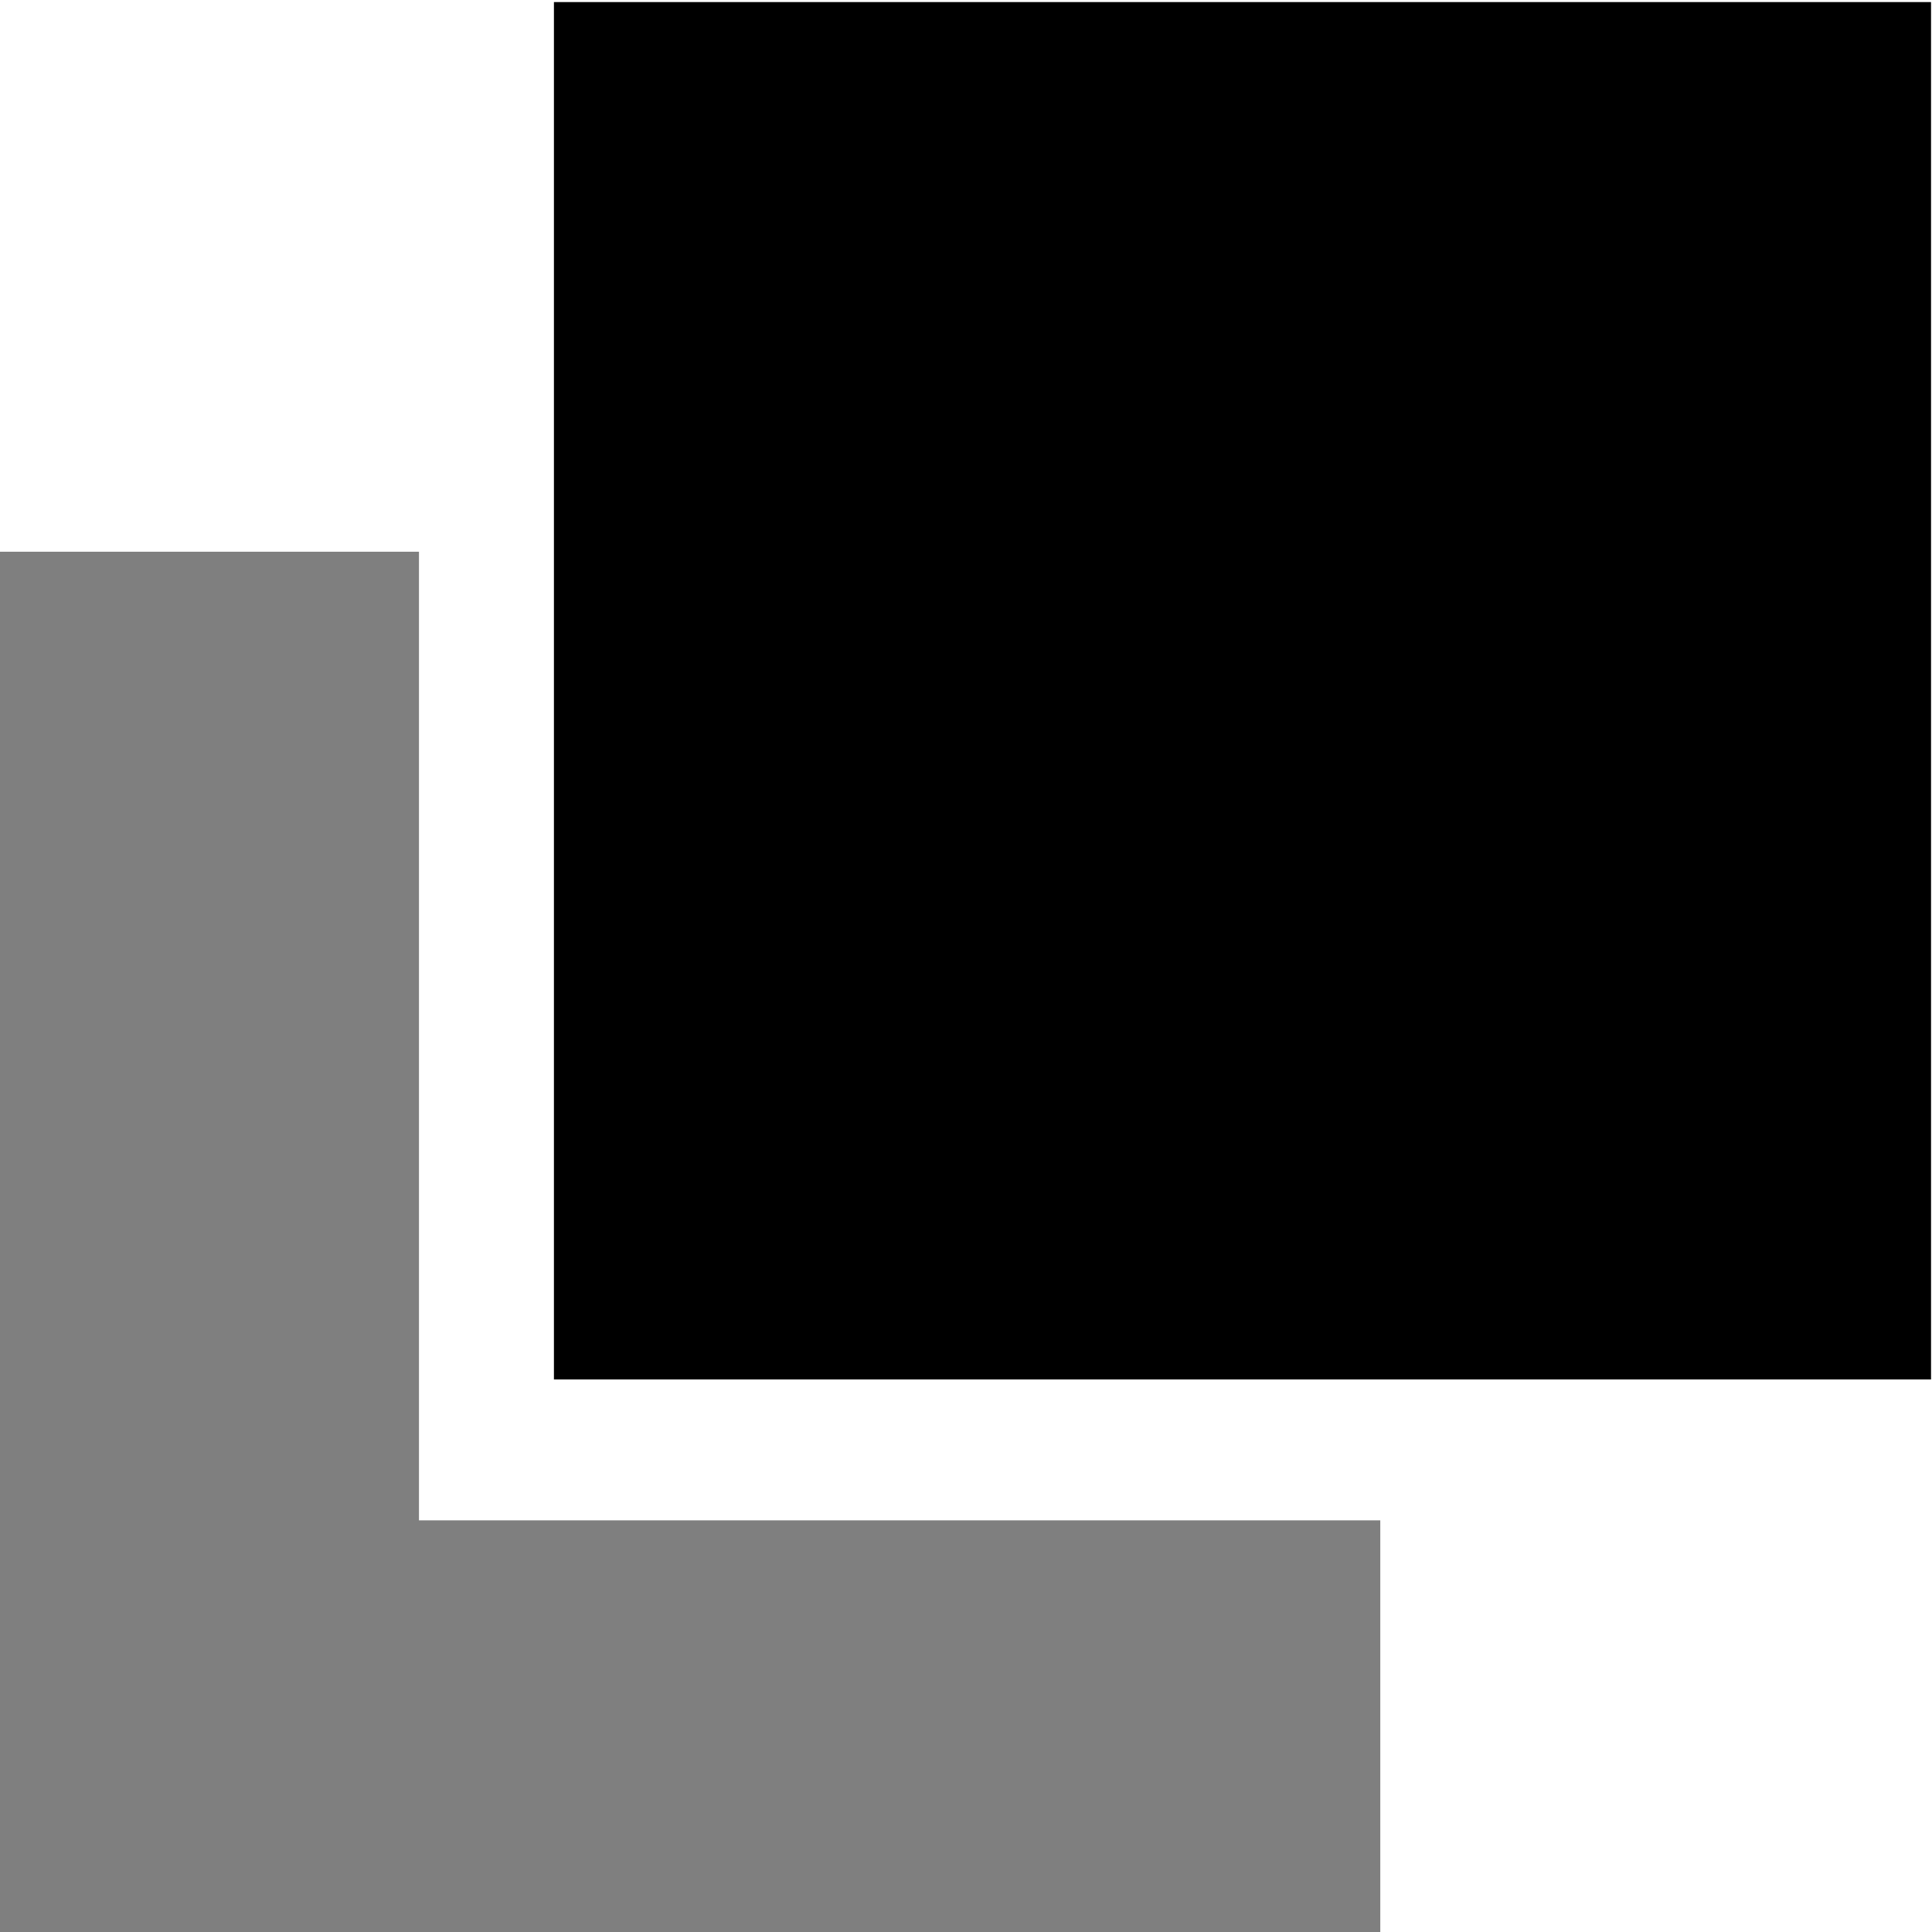 <svg xmlns="http://www.w3.org/2000/svg" width="14" height="14"><path fill-rule="evenodd" opacity=".502" d="M3.036 3.998v7.019h6.966v2.992H-.009V3.998h3.045z"/><path fill-rule="evenodd" d="M13.993.015H4.014v9.981h9.979V.015z"/></svg>